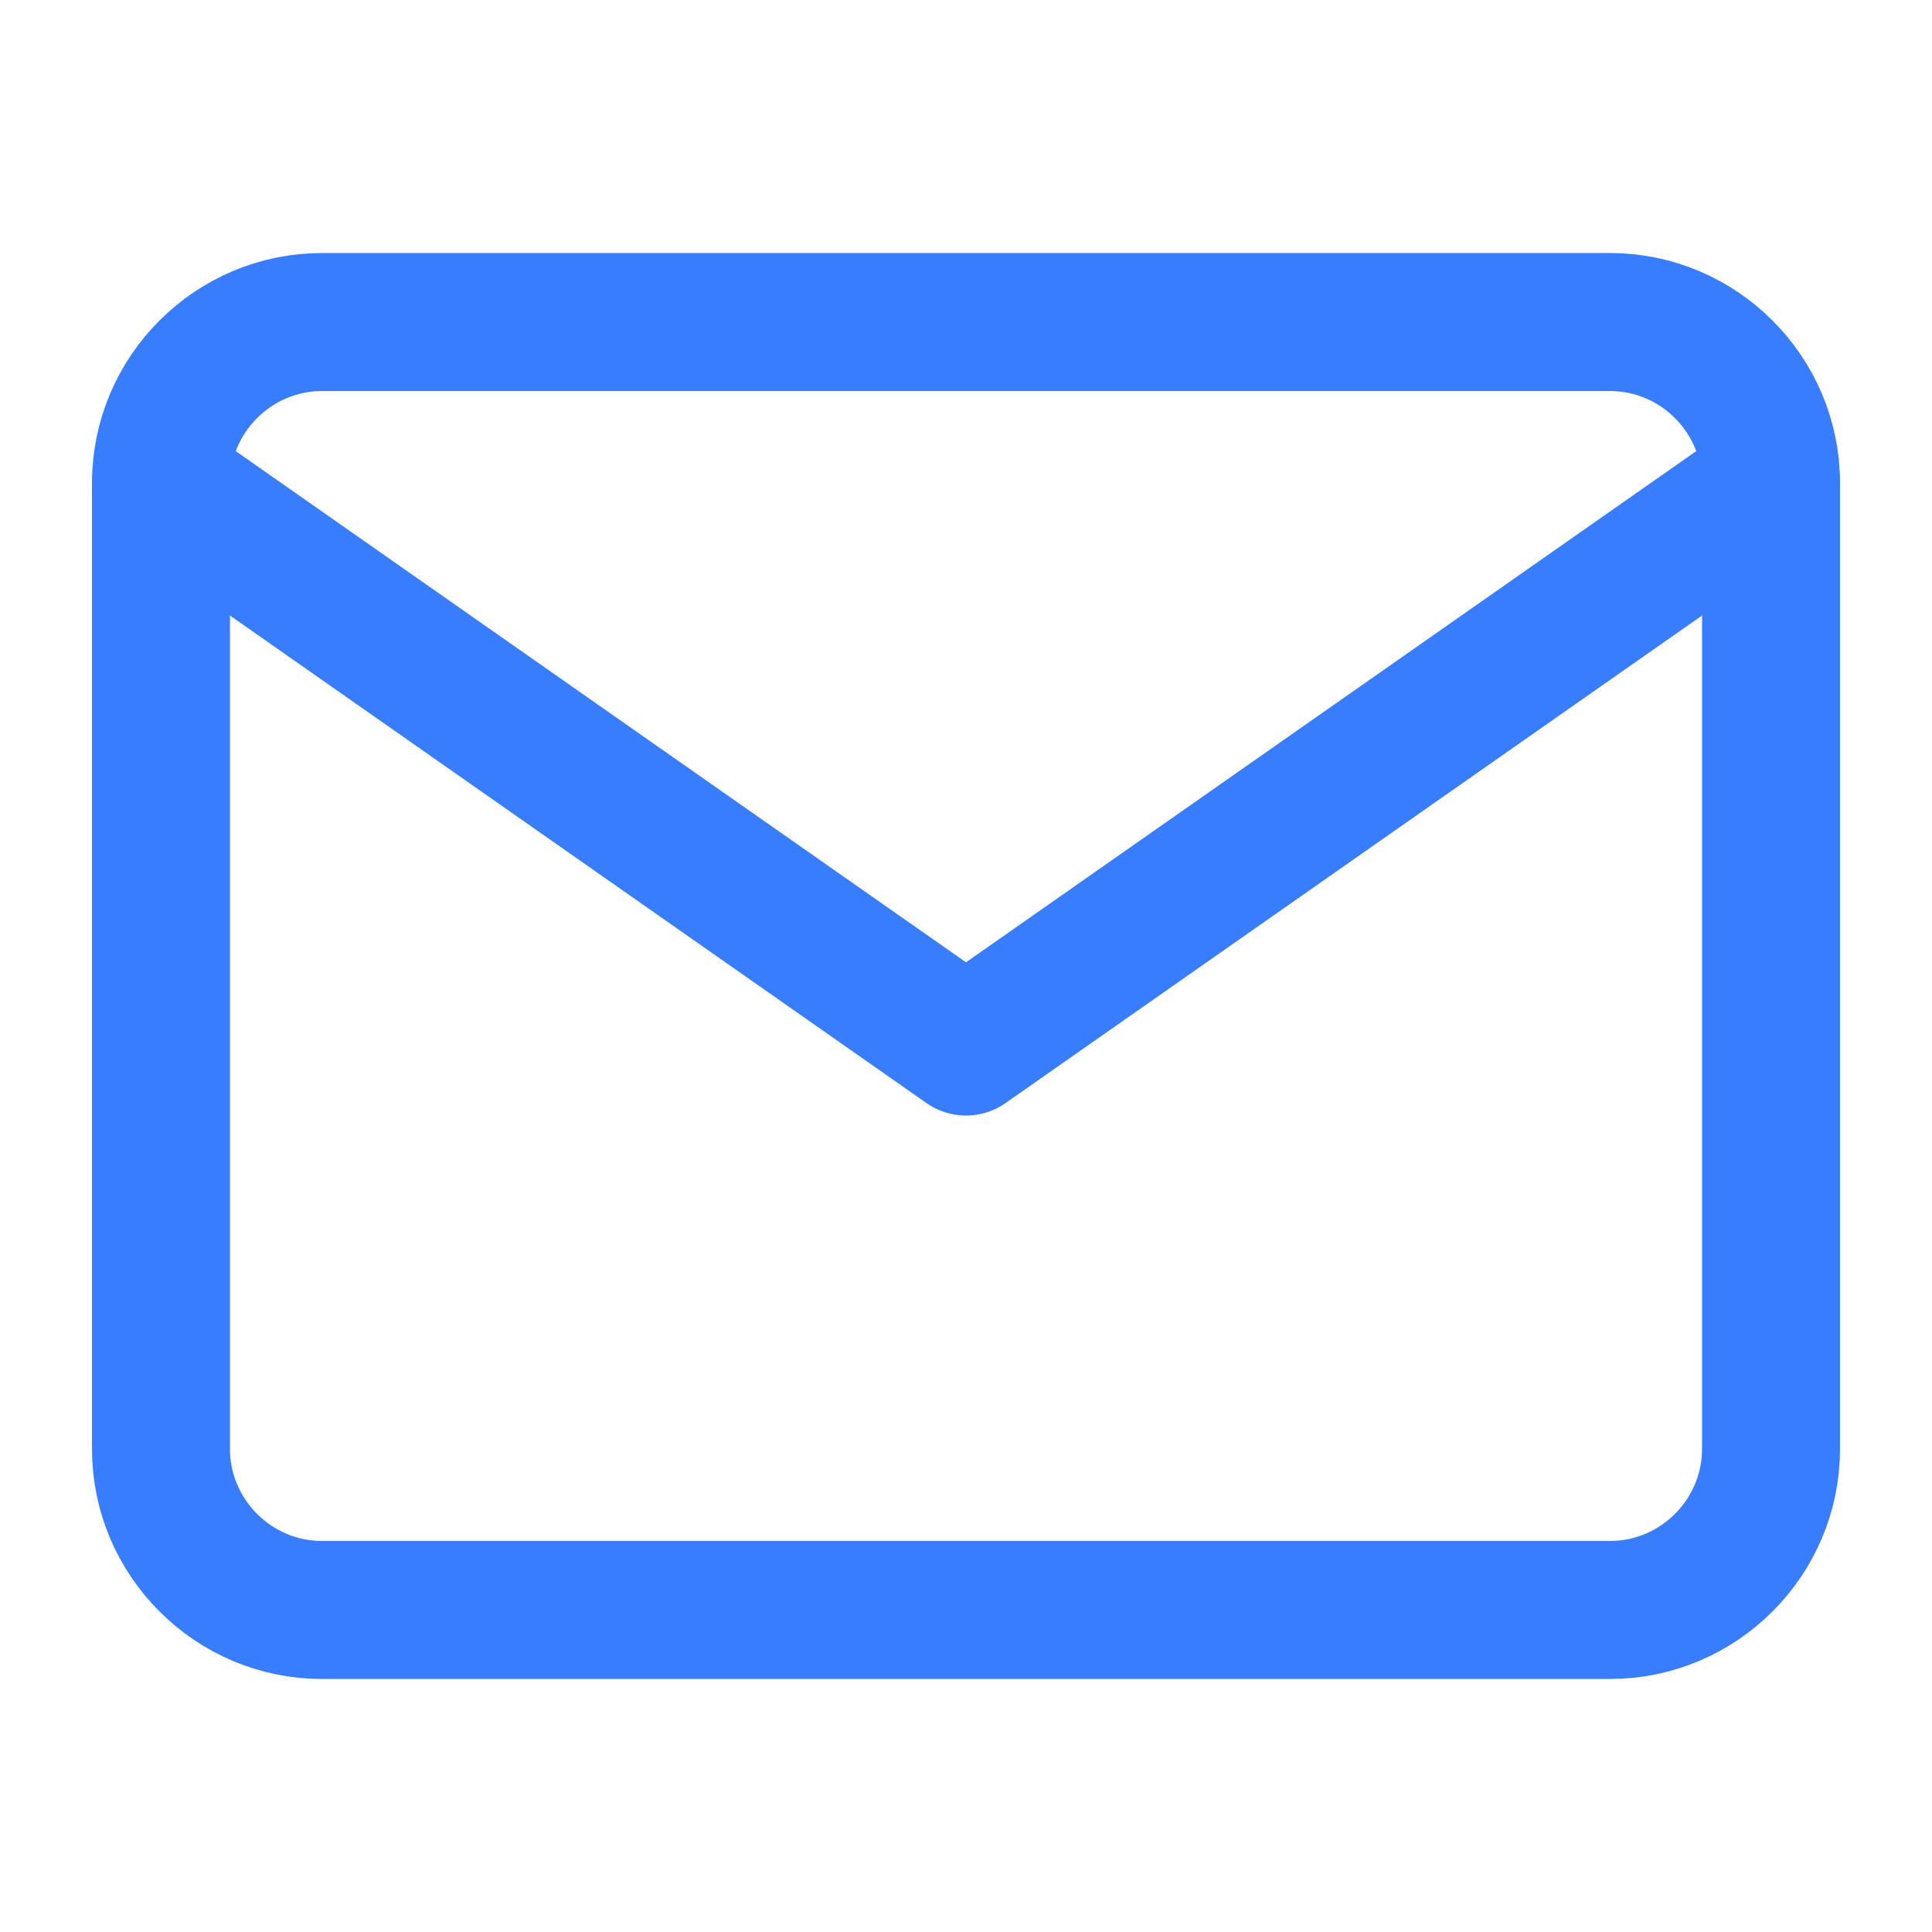 <svg width="28" height="28" viewBox="0 0 28 28" fill="none" xmlns="http://www.w3.org/2000/svg">
<path d="M4.667 4.667H23.333C24.617 4.667 25.667 5.717 25.667 7V21C25.667 22.283 24.617 23.333 23.333 23.333H4.667C3.383 23.333 2.333 22.283 2.333 21V7C2.333 5.717 3.383 4.667 4.667 4.667Z" stroke="#397DFF" stroke-width="2" stroke-linecap="round" stroke-linejoin="round"/>
<path d="M25.667 7L14 15.167L2.333 7" stroke="#397DFF" stroke-width="2" stroke-linecap="round" stroke-linejoin="round"/>
</svg>
